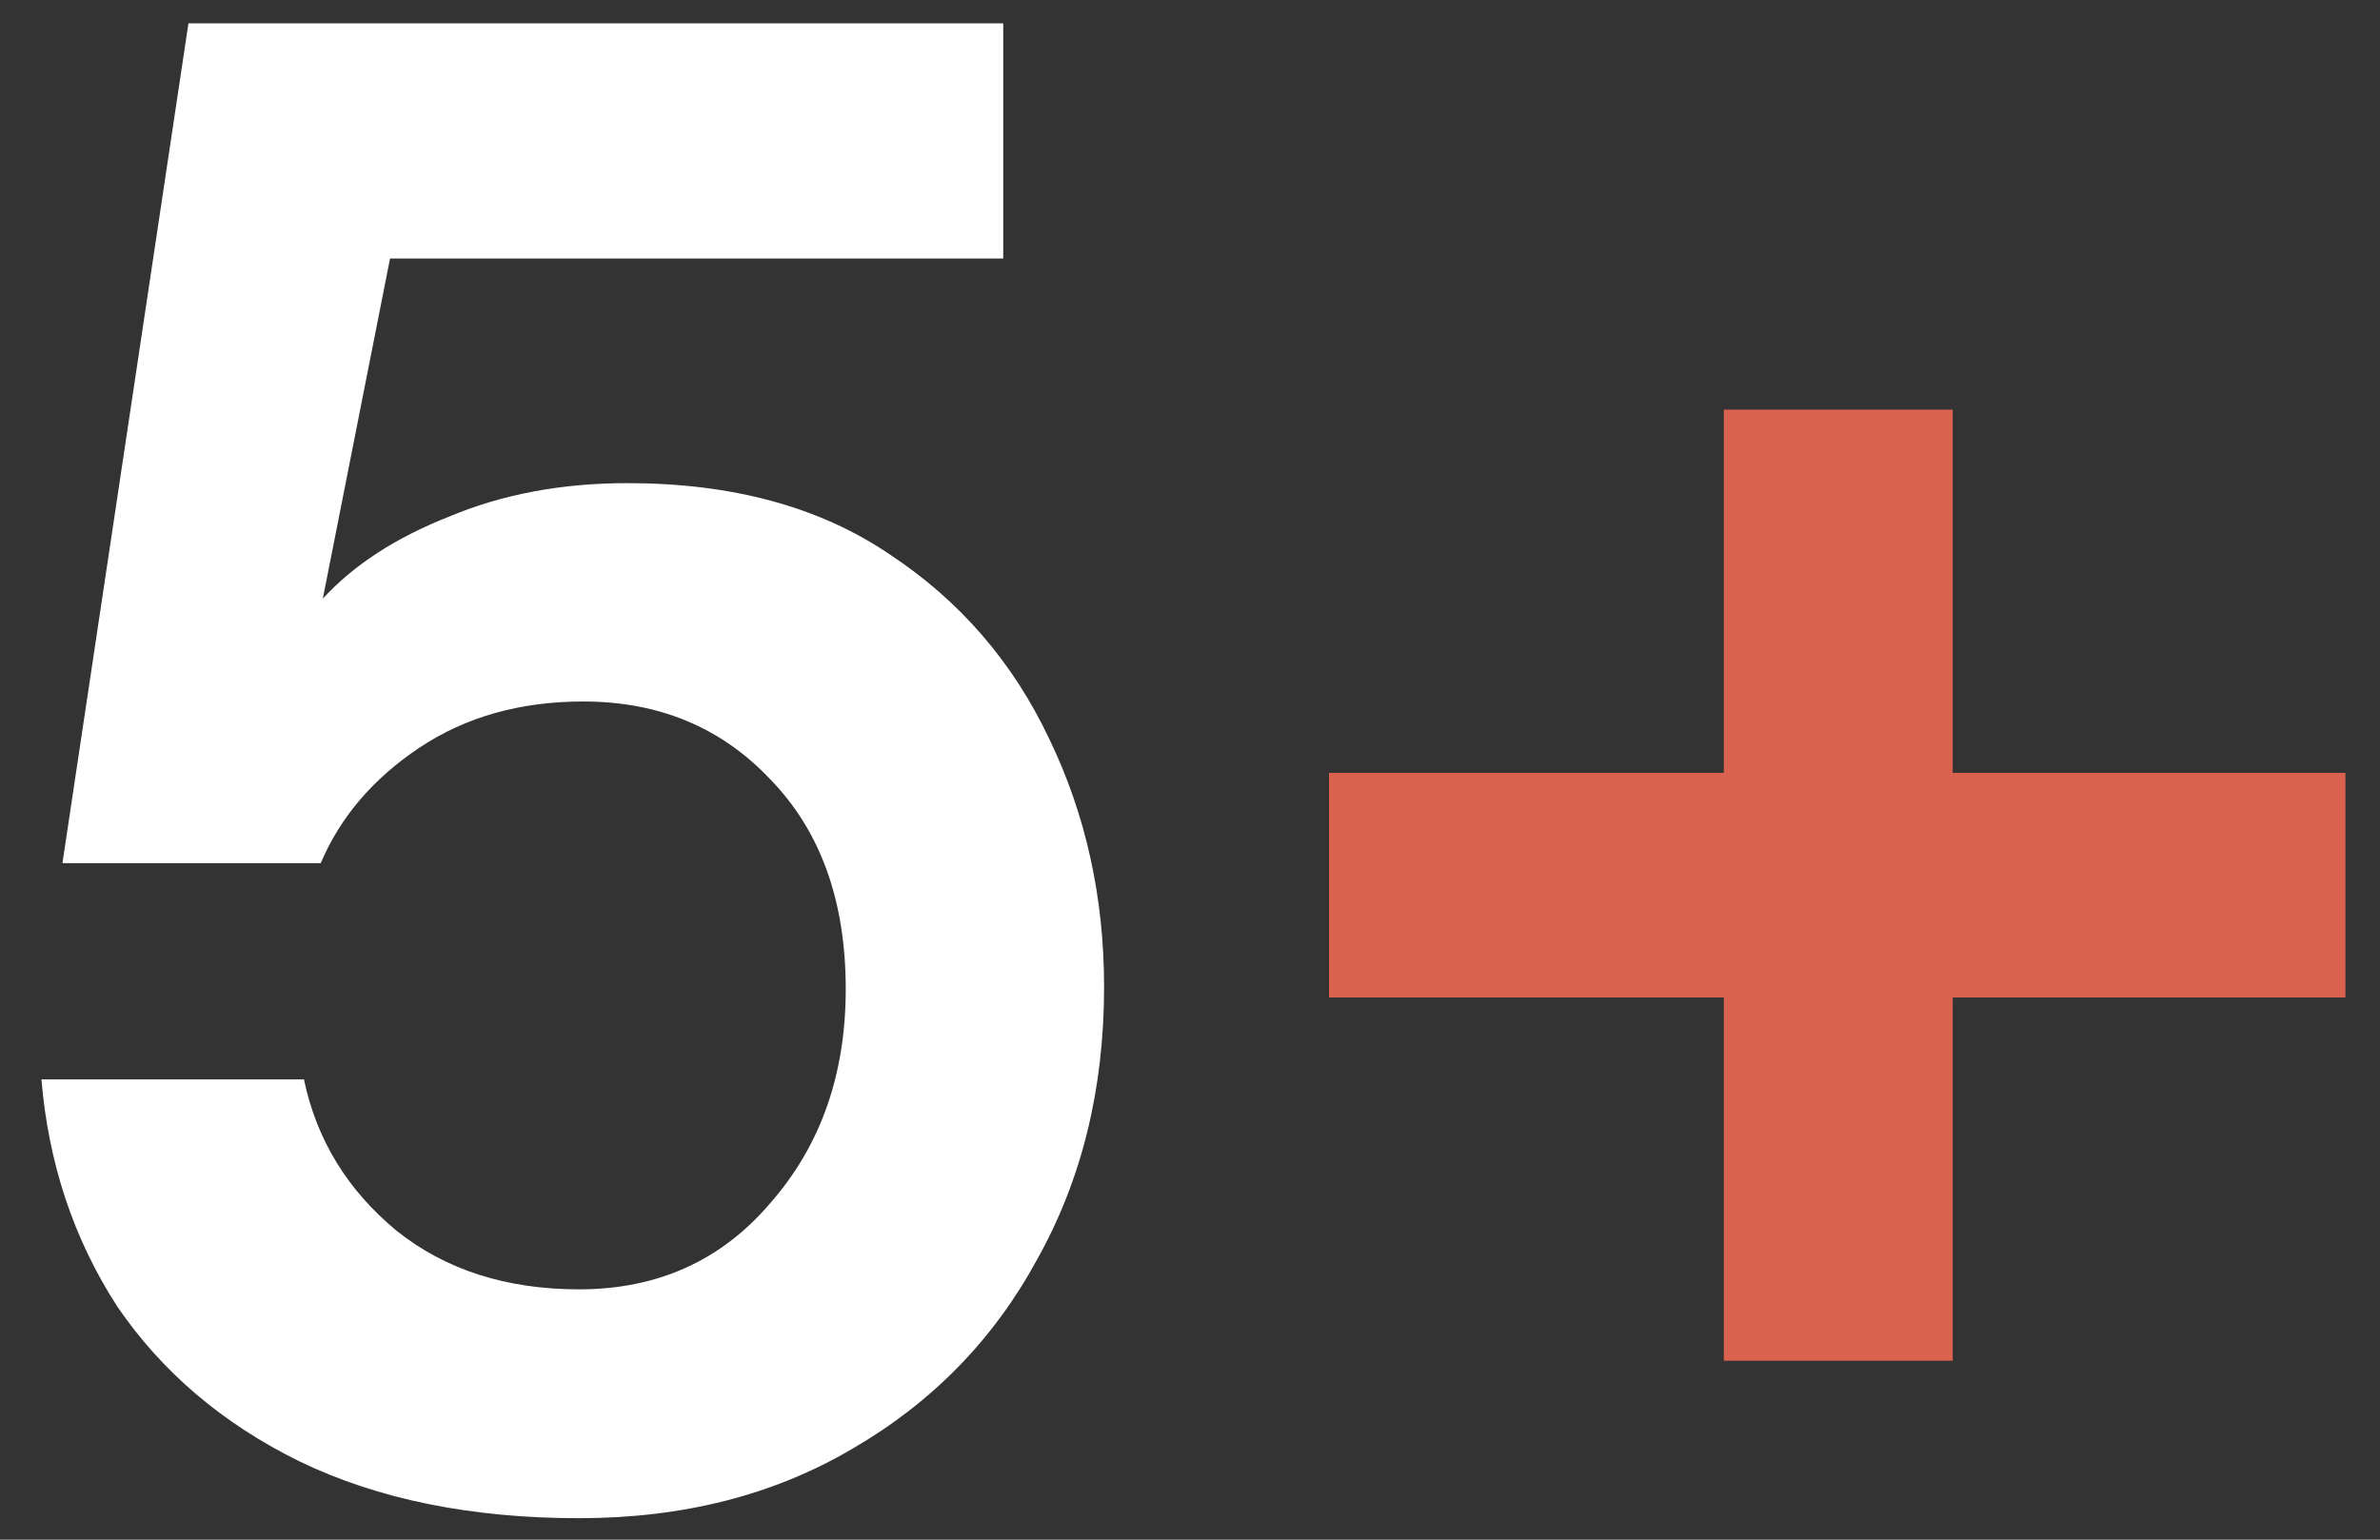 <svg width="51" height="33" viewBox="0 0 51 33" fill="none" xmlns="http://www.w3.org/2000/svg">
<rect x="0" y="0" width="51" height="33" fill="#333333" stroke="none"/>
<path d="M12.409 32.54C10.098 32.54 8.103 32.135 6.423 31.325C4.773 30.515 3.468 29.405 2.508 27.995C1.578 26.555 1.038 24.935 0.888 23.135H6.513C6.783 24.425 7.443 25.505 8.493 26.375C9.543 27.215 10.848 27.635 12.409 27.635C14.088 27.635 15.454 27.02 16.503 25.79C17.584 24.56 18.123 23.03 18.123 21.2C18.123 19.31 17.584 17.81 16.503 16.7C15.454 15.59 14.118 15.035 12.498 15.035C11.149 15.035 9.978 15.365 8.988 16.025C7.998 16.685 7.293 17.51 6.873 18.5H1.338L4.038 0.5H21.498V5.54H8.358L6.918 12.83C7.578 12.11 8.478 11.525 9.618 11.075C10.758 10.595 12.034 10.355 13.444 10.355C15.694 10.355 17.569 10.865 19.069 11.885C20.569 12.875 21.709 14.195 22.488 15.845C23.268 17.465 23.659 19.235 23.659 21.155C23.659 23.345 23.178 25.295 22.218 27.005C21.288 28.715 19.968 30.065 18.259 31.055C16.578 32.045 14.629 32.54 12.409 32.54Z" fill="white"/>
<path d="M28.479 21.38V16.565H36.939V8.78H41.844V16.565H50.259V21.38H41.844V29.165H36.939V21.38H28.479Z" fill="#DA624E"/>
</svg>
